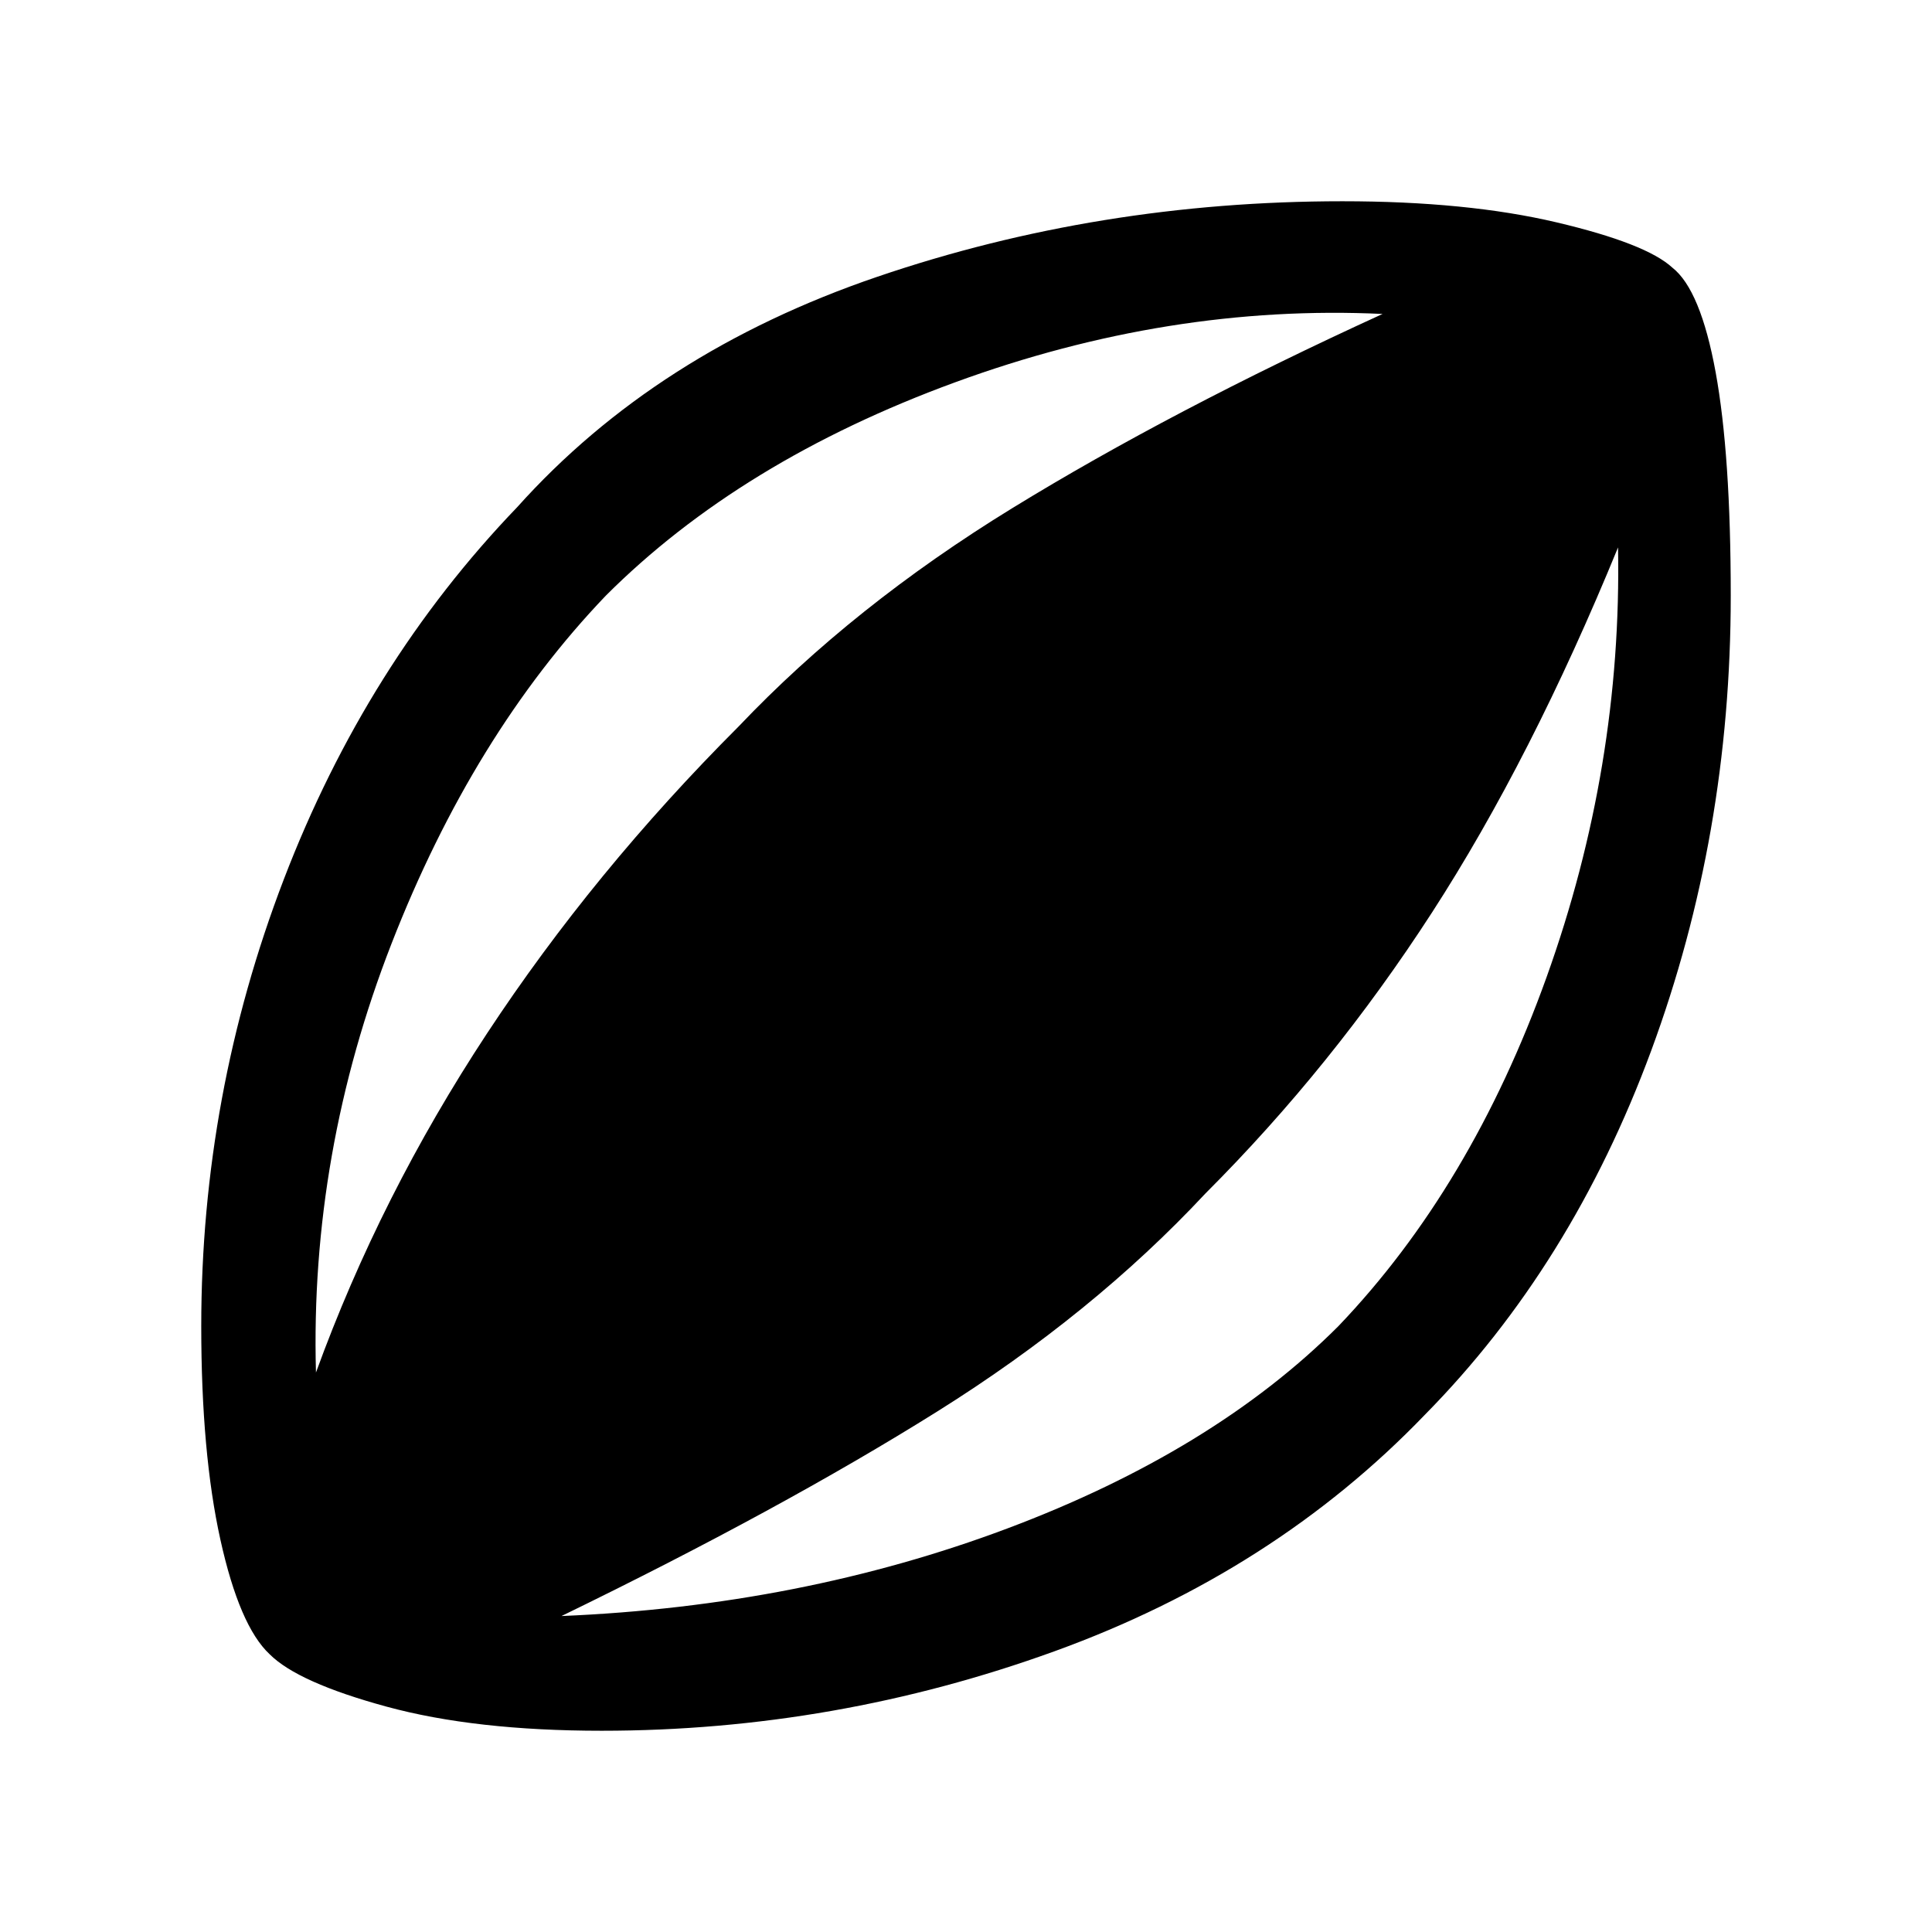 <svg xmlns="http://www.w3.org/2000/svg" viewBox="0 0 48 48"><path d="M14.95 43q-3.15 0-5.35-.6-2.2-.6-2.9-1.3-.75-.7-1.225-2.85Q5 36.1 5 32.95q0-5.75 2.05-11.1t5.8-9.25q3.45-3.85 8.95-5.725Q27.3 5 33.35 5q3.1 0 5.325.525T41.55 6.65q.7.55 1.075 2.6T43 14.8q0 5.95-1.975 11.3-1.975 5.35-5.625 9.05-3.75 3.9-9.2 5.875Q20.75 43 14.95 43zm-7.1-8.9q1.6-4.4 4.25-8.425t6.25-7.625q2.85-3 6.8-5.425Q29.1 10.2 34.35 7.8q-5.3-.25-10.625 1.7t-8.675 5.3q-3.3 3.45-5.325 8.65Q7.7 28.65 7.85 34.1zm6.1 6.05q5.95-.25 11.075-2.175 5.125-1.925 8.225-5.025 3.3-3.45 5.175-8.675Q40.3 19.05 40.2 13.6q-2.15 5.25-4.625 9.075Q33.1 26.5 29.95 29.65q-2.8 3-6.675 5.425T13.95 40.15z"/></svg>